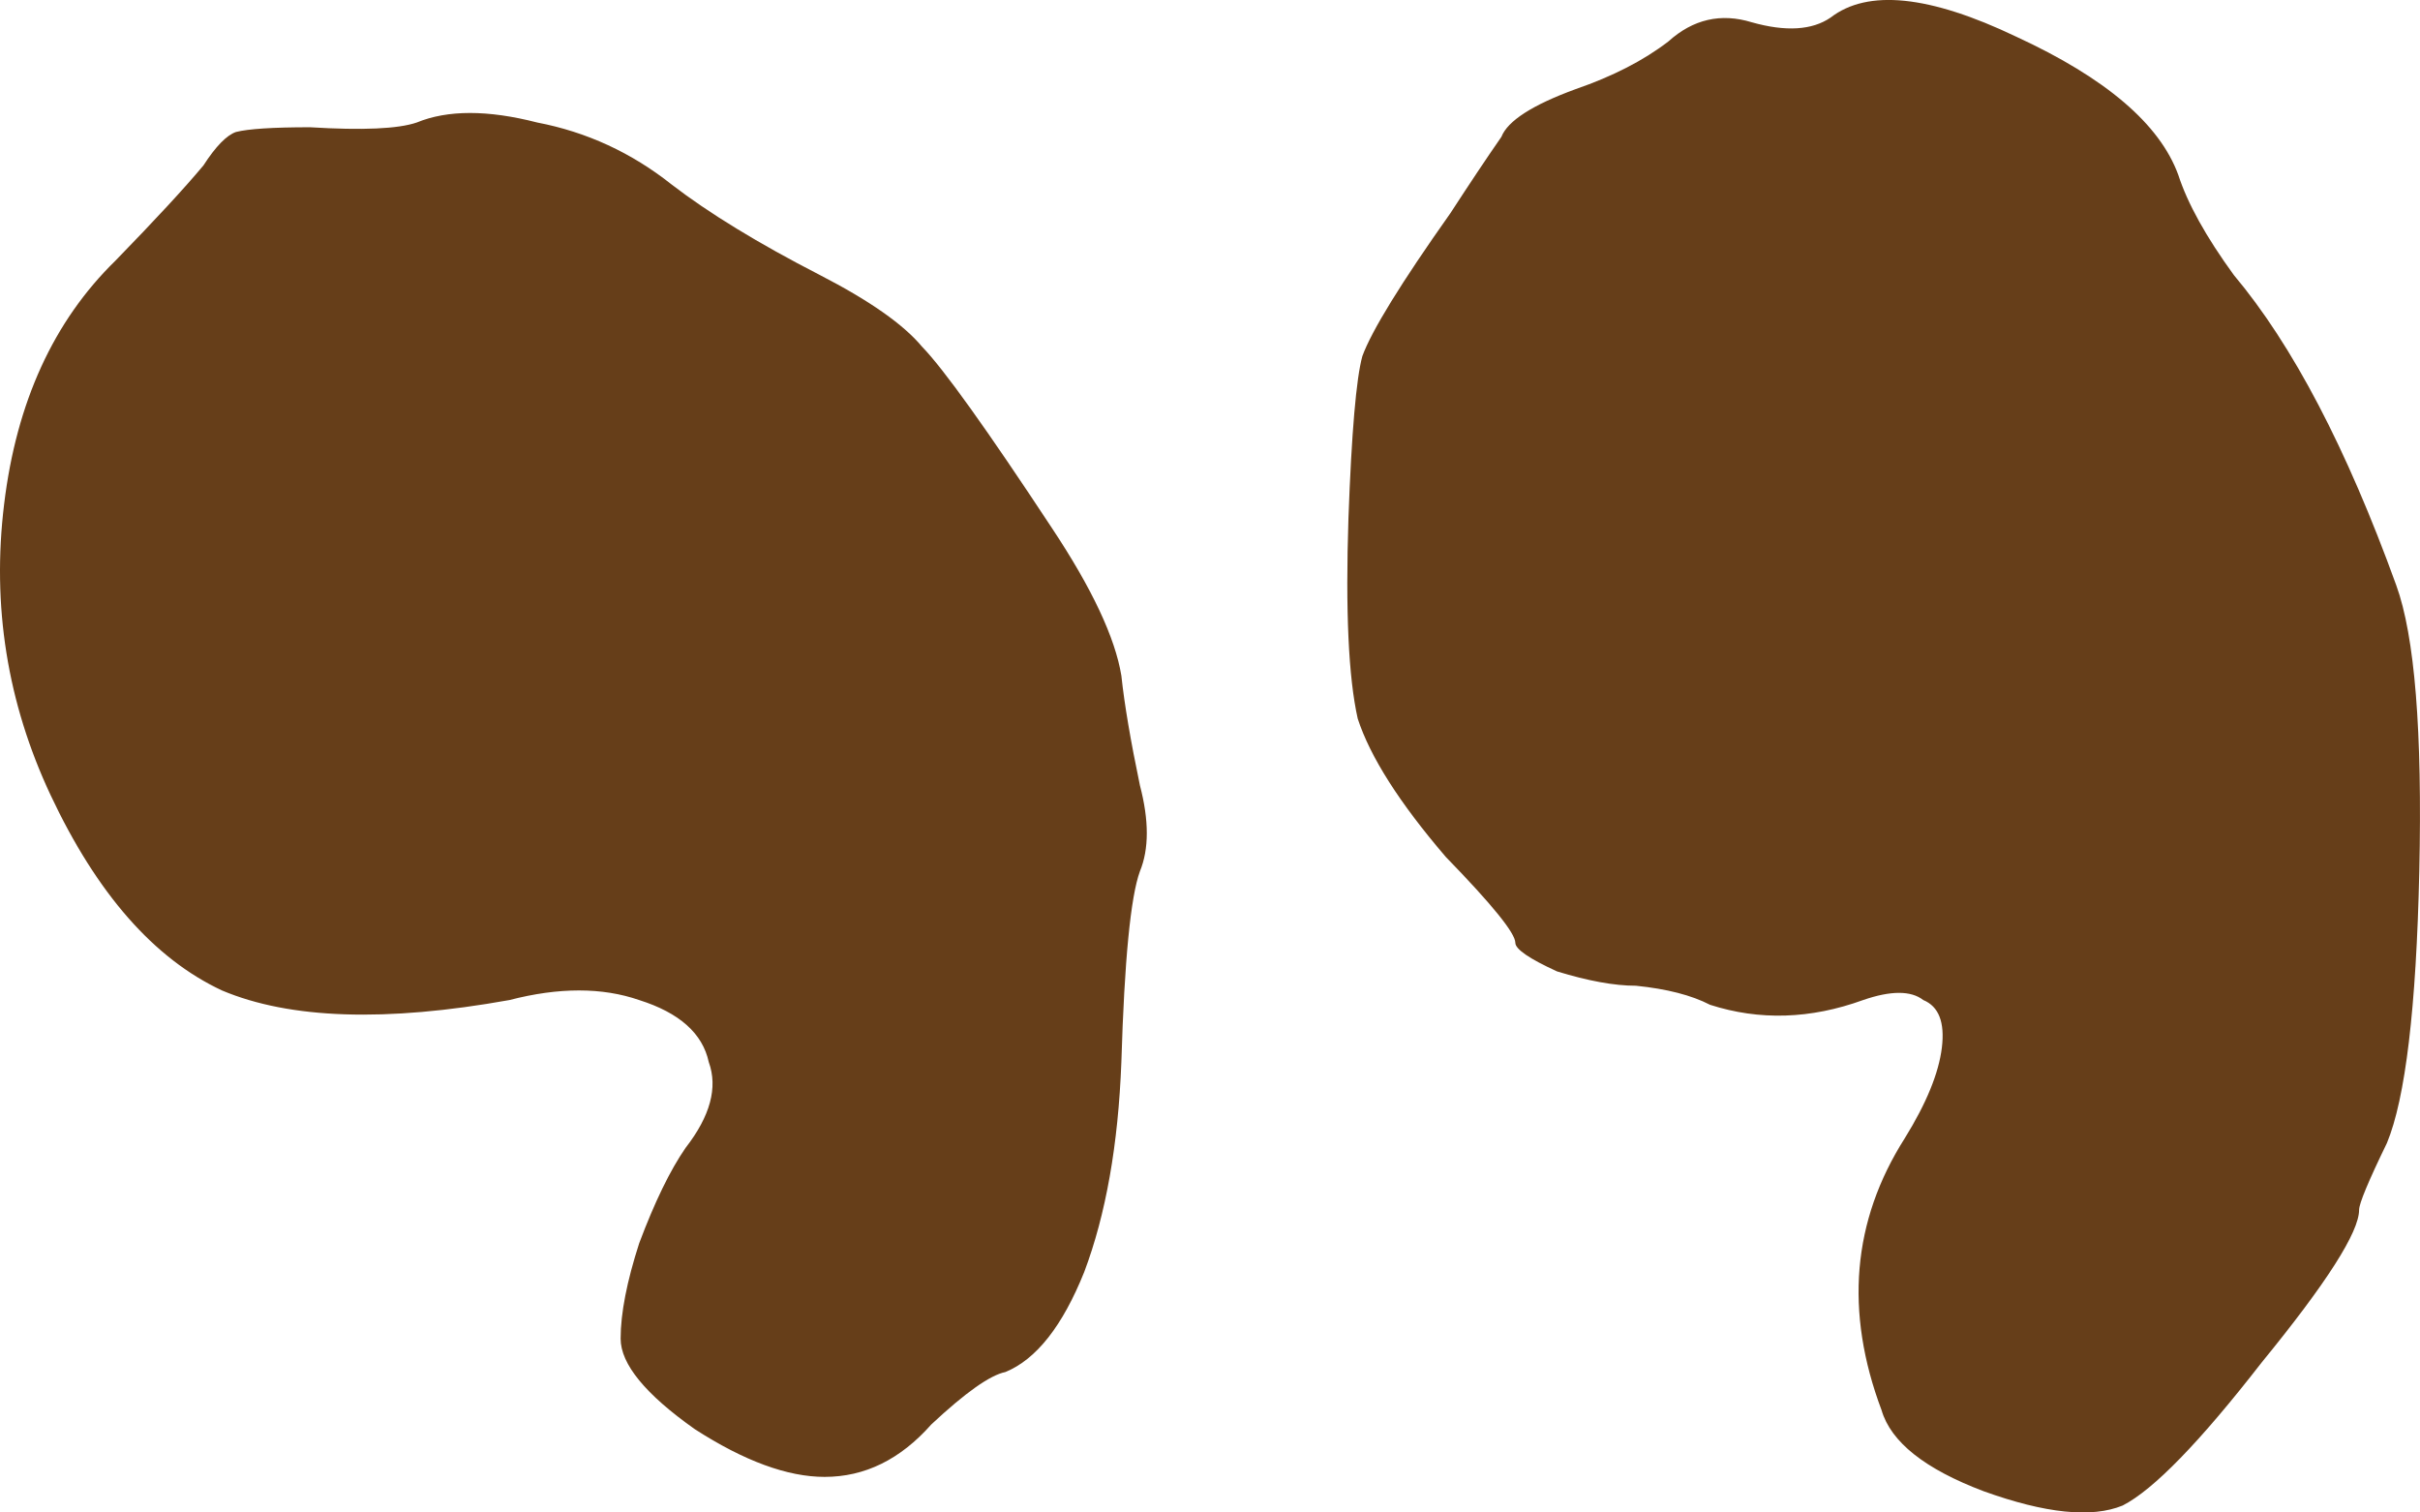 <svg width="24" height="15" viewBox="0 0 24 15" fill="none" xmlns="http://www.w3.org/2000/svg">
<path d="M18.155 0.174C18.523 -0.11 19.136 -0.047 19.994 0.363C20.883 0.773 21.419 1.23 21.603 1.735C21.695 2.019 21.879 2.35 22.154 2.728C22.737 3.422 23.273 4.447 23.764 5.803C23.948 6.307 24.024 7.253 23.993 8.641C23.963 9.996 23.855 10.895 23.672 11.336C23.488 11.715 23.396 11.936 23.396 11.999C23.396 12.219 23.074 12.724 22.43 13.512C21.817 14.301 21.358 14.774 21.051 14.931C20.745 15.057 20.285 15.01 19.672 14.789C19.09 14.569 18.752 14.301 18.66 13.985C18.293 13.008 18.369 12.109 18.89 11.289C19.105 10.942 19.227 10.643 19.258 10.391C19.289 10.138 19.227 9.981 19.074 9.918C18.952 9.823 18.752 9.823 18.477 9.918C17.956 10.107 17.45 10.123 16.959 9.965C16.776 9.87 16.53 9.807 16.224 9.776C16.009 9.776 15.749 9.728 15.442 9.634C15.166 9.508 15.028 9.413 15.028 9.35C15.028 9.255 14.799 8.972 14.339 8.499C13.879 7.963 13.588 7.505 13.465 7.127C13.373 6.717 13.343 6.055 13.373 5.14C13.404 4.289 13.45 3.753 13.511 3.532C13.603 3.28 13.894 2.807 14.385 2.113C14.569 1.83 14.737 1.577 14.89 1.357C14.952 1.199 15.197 1.041 15.626 0.884C15.994 0.757 16.3 0.6 16.546 0.411C16.791 0.19 17.067 0.127 17.373 0.221C17.71 0.316 17.971 0.3 18.155 0.174ZM4.133 1.215C4.439 1.089 4.838 1.089 5.328 1.215C5.818 1.309 6.263 1.514 6.661 1.83C7.029 2.113 7.519 2.413 8.132 2.728C8.623 2.981 8.96 3.217 9.144 3.438C9.358 3.658 9.787 4.258 10.431 5.235C10.829 5.834 11.059 6.323 11.121 6.701C11.151 6.985 11.213 7.348 11.305 7.789C11.396 8.136 11.396 8.42 11.305 8.641C11.213 8.893 11.151 9.523 11.121 10.533C11.09 11.352 10.967 12.046 10.753 12.614C10.538 13.15 10.278 13.481 9.971 13.607C9.818 13.638 9.573 13.812 9.236 14.127C8.929 14.474 8.577 14.647 8.178 14.647C7.811 14.647 7.381 14.49 6.891 14.174C6.401 13.828 6.155 13.528 6.155 13.276C6.155 13.024 6.217 12.708 6.339 12.33C6.493 11.92 6.646 11.605 6.799 11.384C7.044 11.069 7.121 10.785 7.029 10.533C6.968 10.249 6.738 10.044 6.339 9.918C5.972 9.791 5.542 9.791 5.052 9.918C3.826 10.138 2.876 10.107 2.202 9.823C1.527 9.508 0.96 8.861 0.501 7.884C0.072 6.969 -0.082 6.008 0.041 4.999C0.163 3.99 0.531 3.185 1.144 2.586C1.543 2.176 1.834 1.861 2.018 1.64C2.14 1.451 2.248 1.341 2.34 1.309C2.462 1.278 2.707 1.262 3.075 1.262C3.596 1.294 3.949 1.278 4.133 1.215Z" fill="#663E19"/>
</svg>
